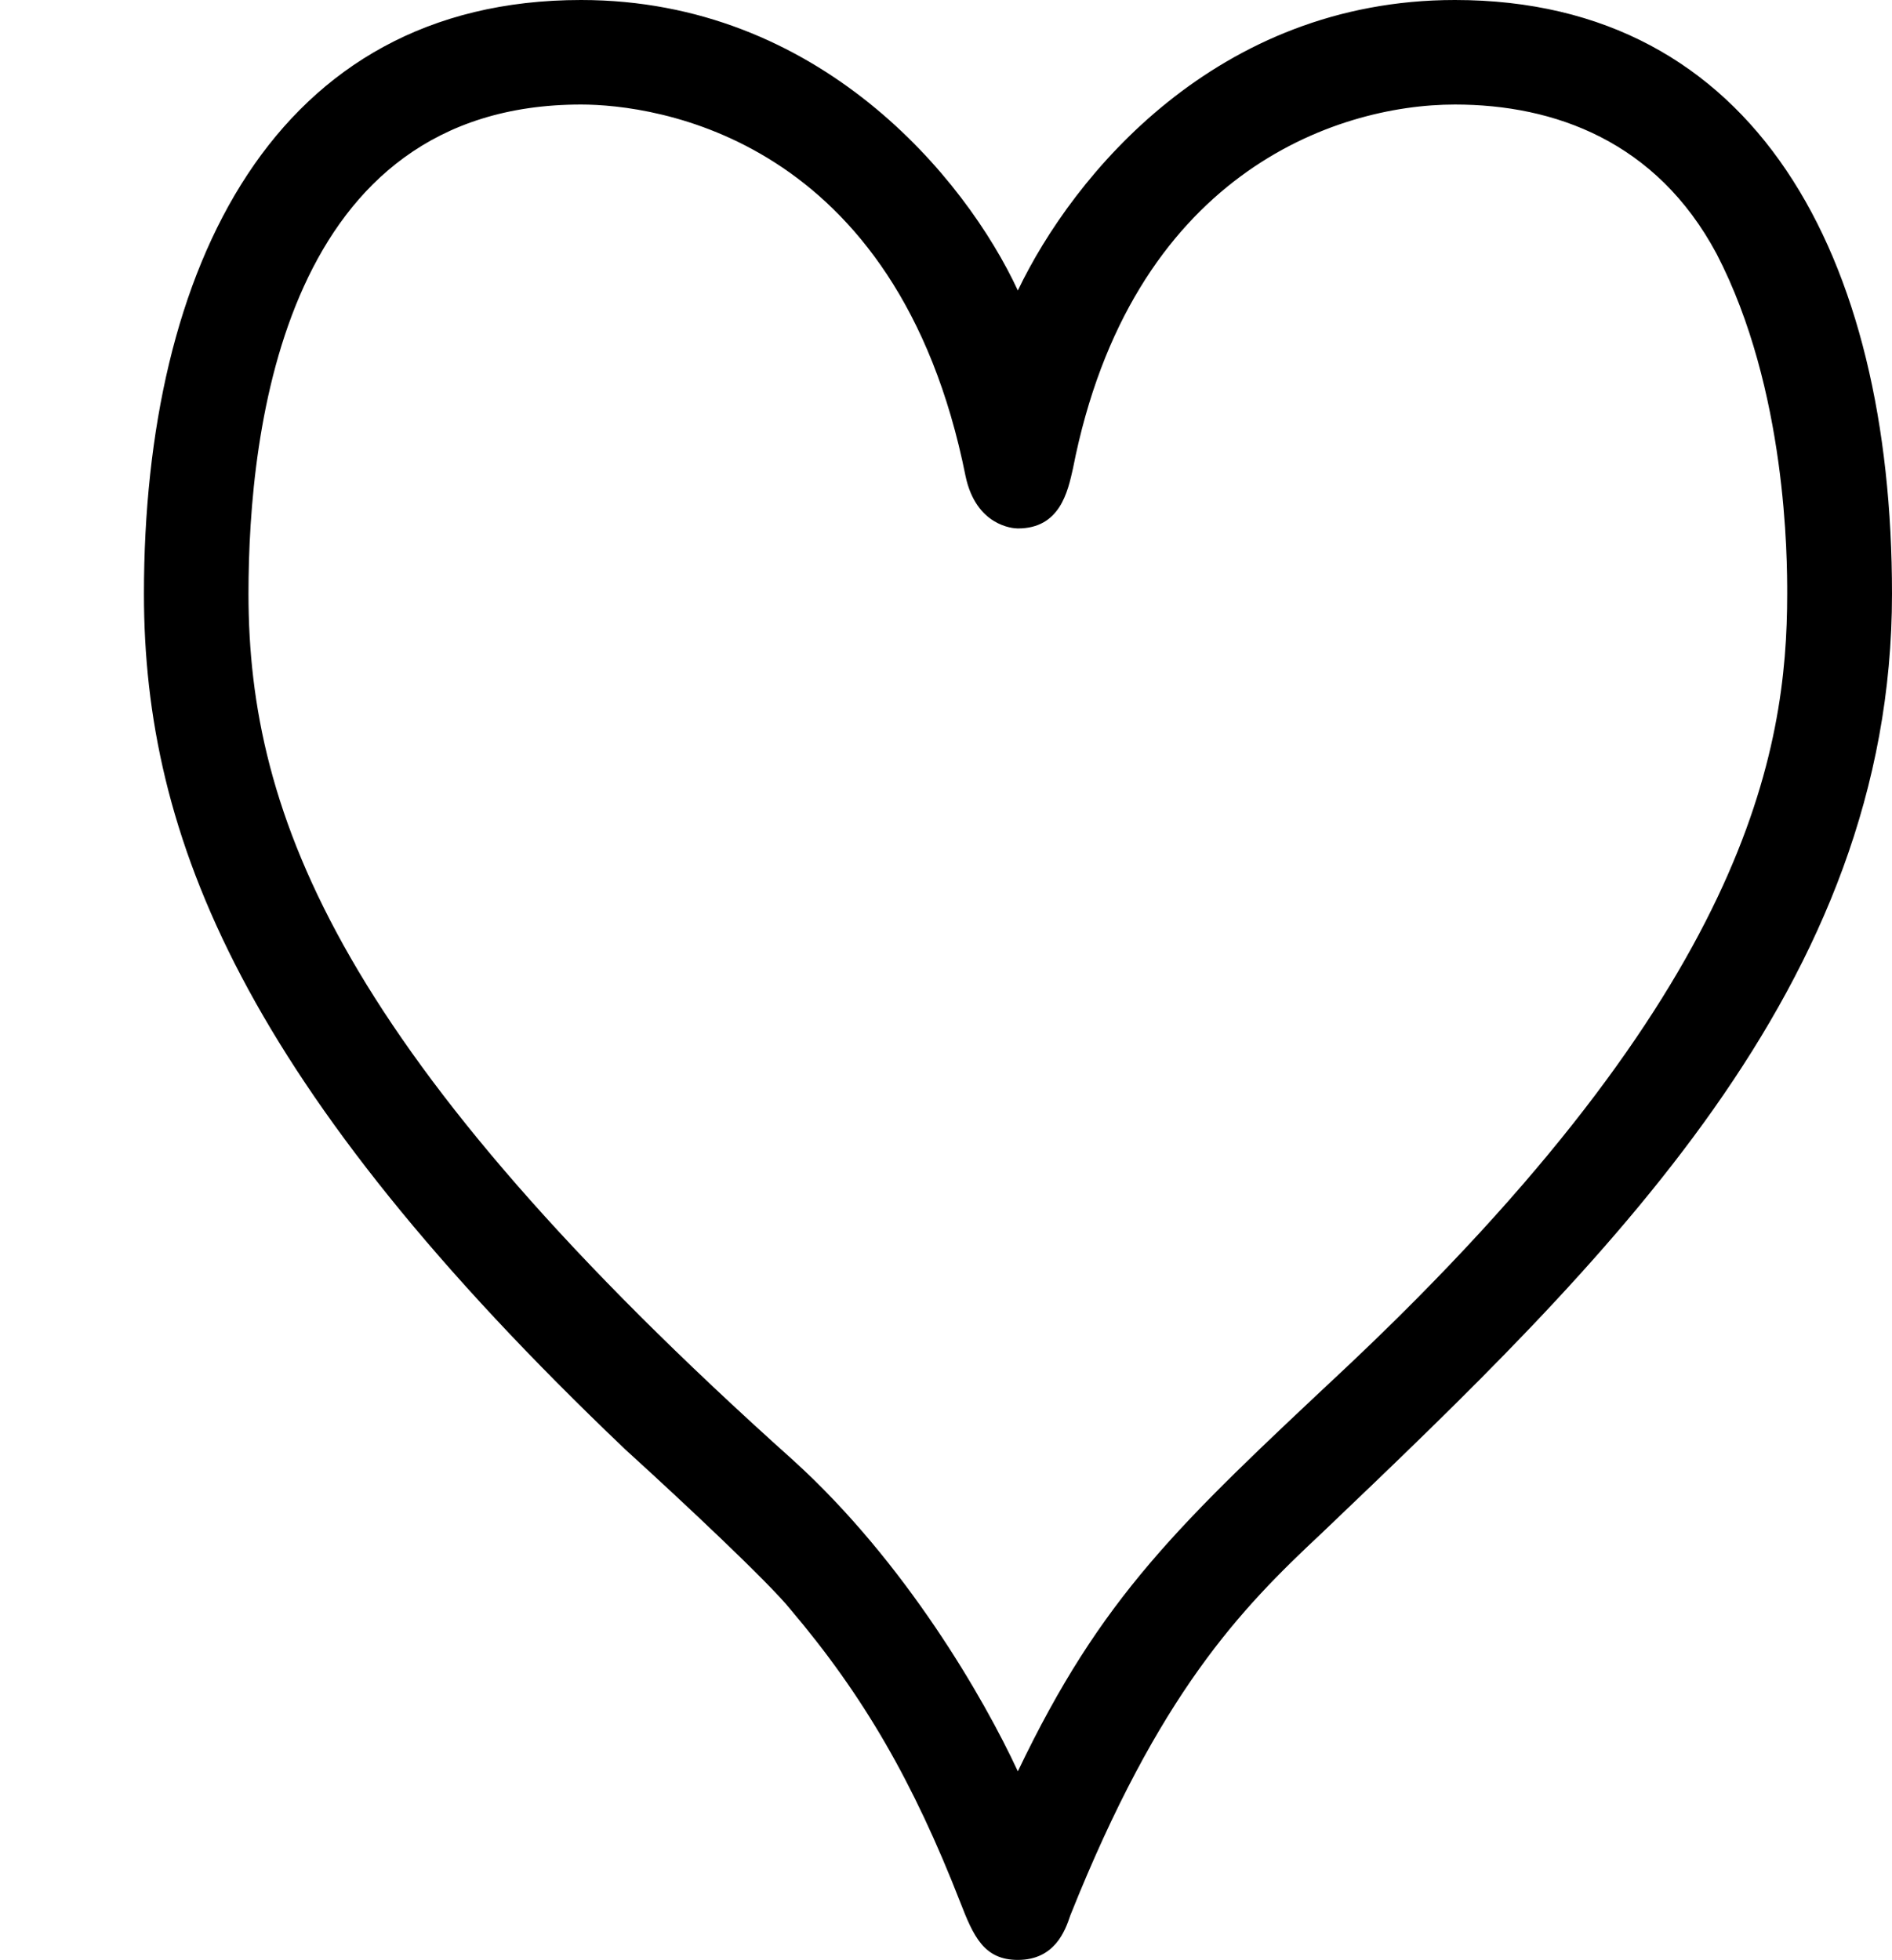 <?xml version='1.0' encoding='UTF-8'?>
<!-- This file was generated by dvisvgm 2.13.1 -->
<svg version='1.1' xmlns='http://www.w3.org/2000/svg' xmlns:xlink='http://www.w3.org/1999/xlink' width='7.203pt' height='7.462pt' viewBox='-72 -72.215 7.203 7.462'>
<defs>
<path id='g0-126' d='M3.875-6.027C3.676-6.456 3.118-7.133 2.212-7.133C1.046-7.133 .548-6.117 .548-4.872C.548-3.945 .927-2.999 2.381-1.614C2.6-1.415 2.929-1.106 3.009-1.006C3.288-.677 3.477-.349 3.656 .11C3.706 .239 3.746 .329 3.875 .329C4.015 .329 4.055 .219 4.075 .159C4.413-.687 4.722-1.006 5.031-1.295C6.117-2.331 7.203-3.377 7.203-4.872C7.203-6.157 6.685-7.133 5.539-7.133C4.633-7.133 4.085-6.466 3.875-6.027ZM3.875-.389C3.746-.667 3.447-1.186 3.019-1.574C1.295-3.118 .946-4.025 .946-4.872C.946-5.509 1.086-6.735 2.212-6.735C2.491-6.735 3.417-6.615 3.676-5.32C3.716-5.131 3.856-5.121 3.875-5.121C4.035-5.121 4.065-5.26 4.085-5.35C4.304-6.466 5.081-6.735 5.539-6.735C5.918-6.735 6.306-6.595 6.535-6.167C6.804-5.649 6.804-5.001 6.804-4.872C6.804-4.274 6.655-3.367 5.121-1.923C4.483-1.325 4.194-1.056 3.875-.389Z'/>
</defs>
<g id='page1'>
<use x='-72' y='-65.082' xlink:href='#g0-126'/>
</g>
</svg>